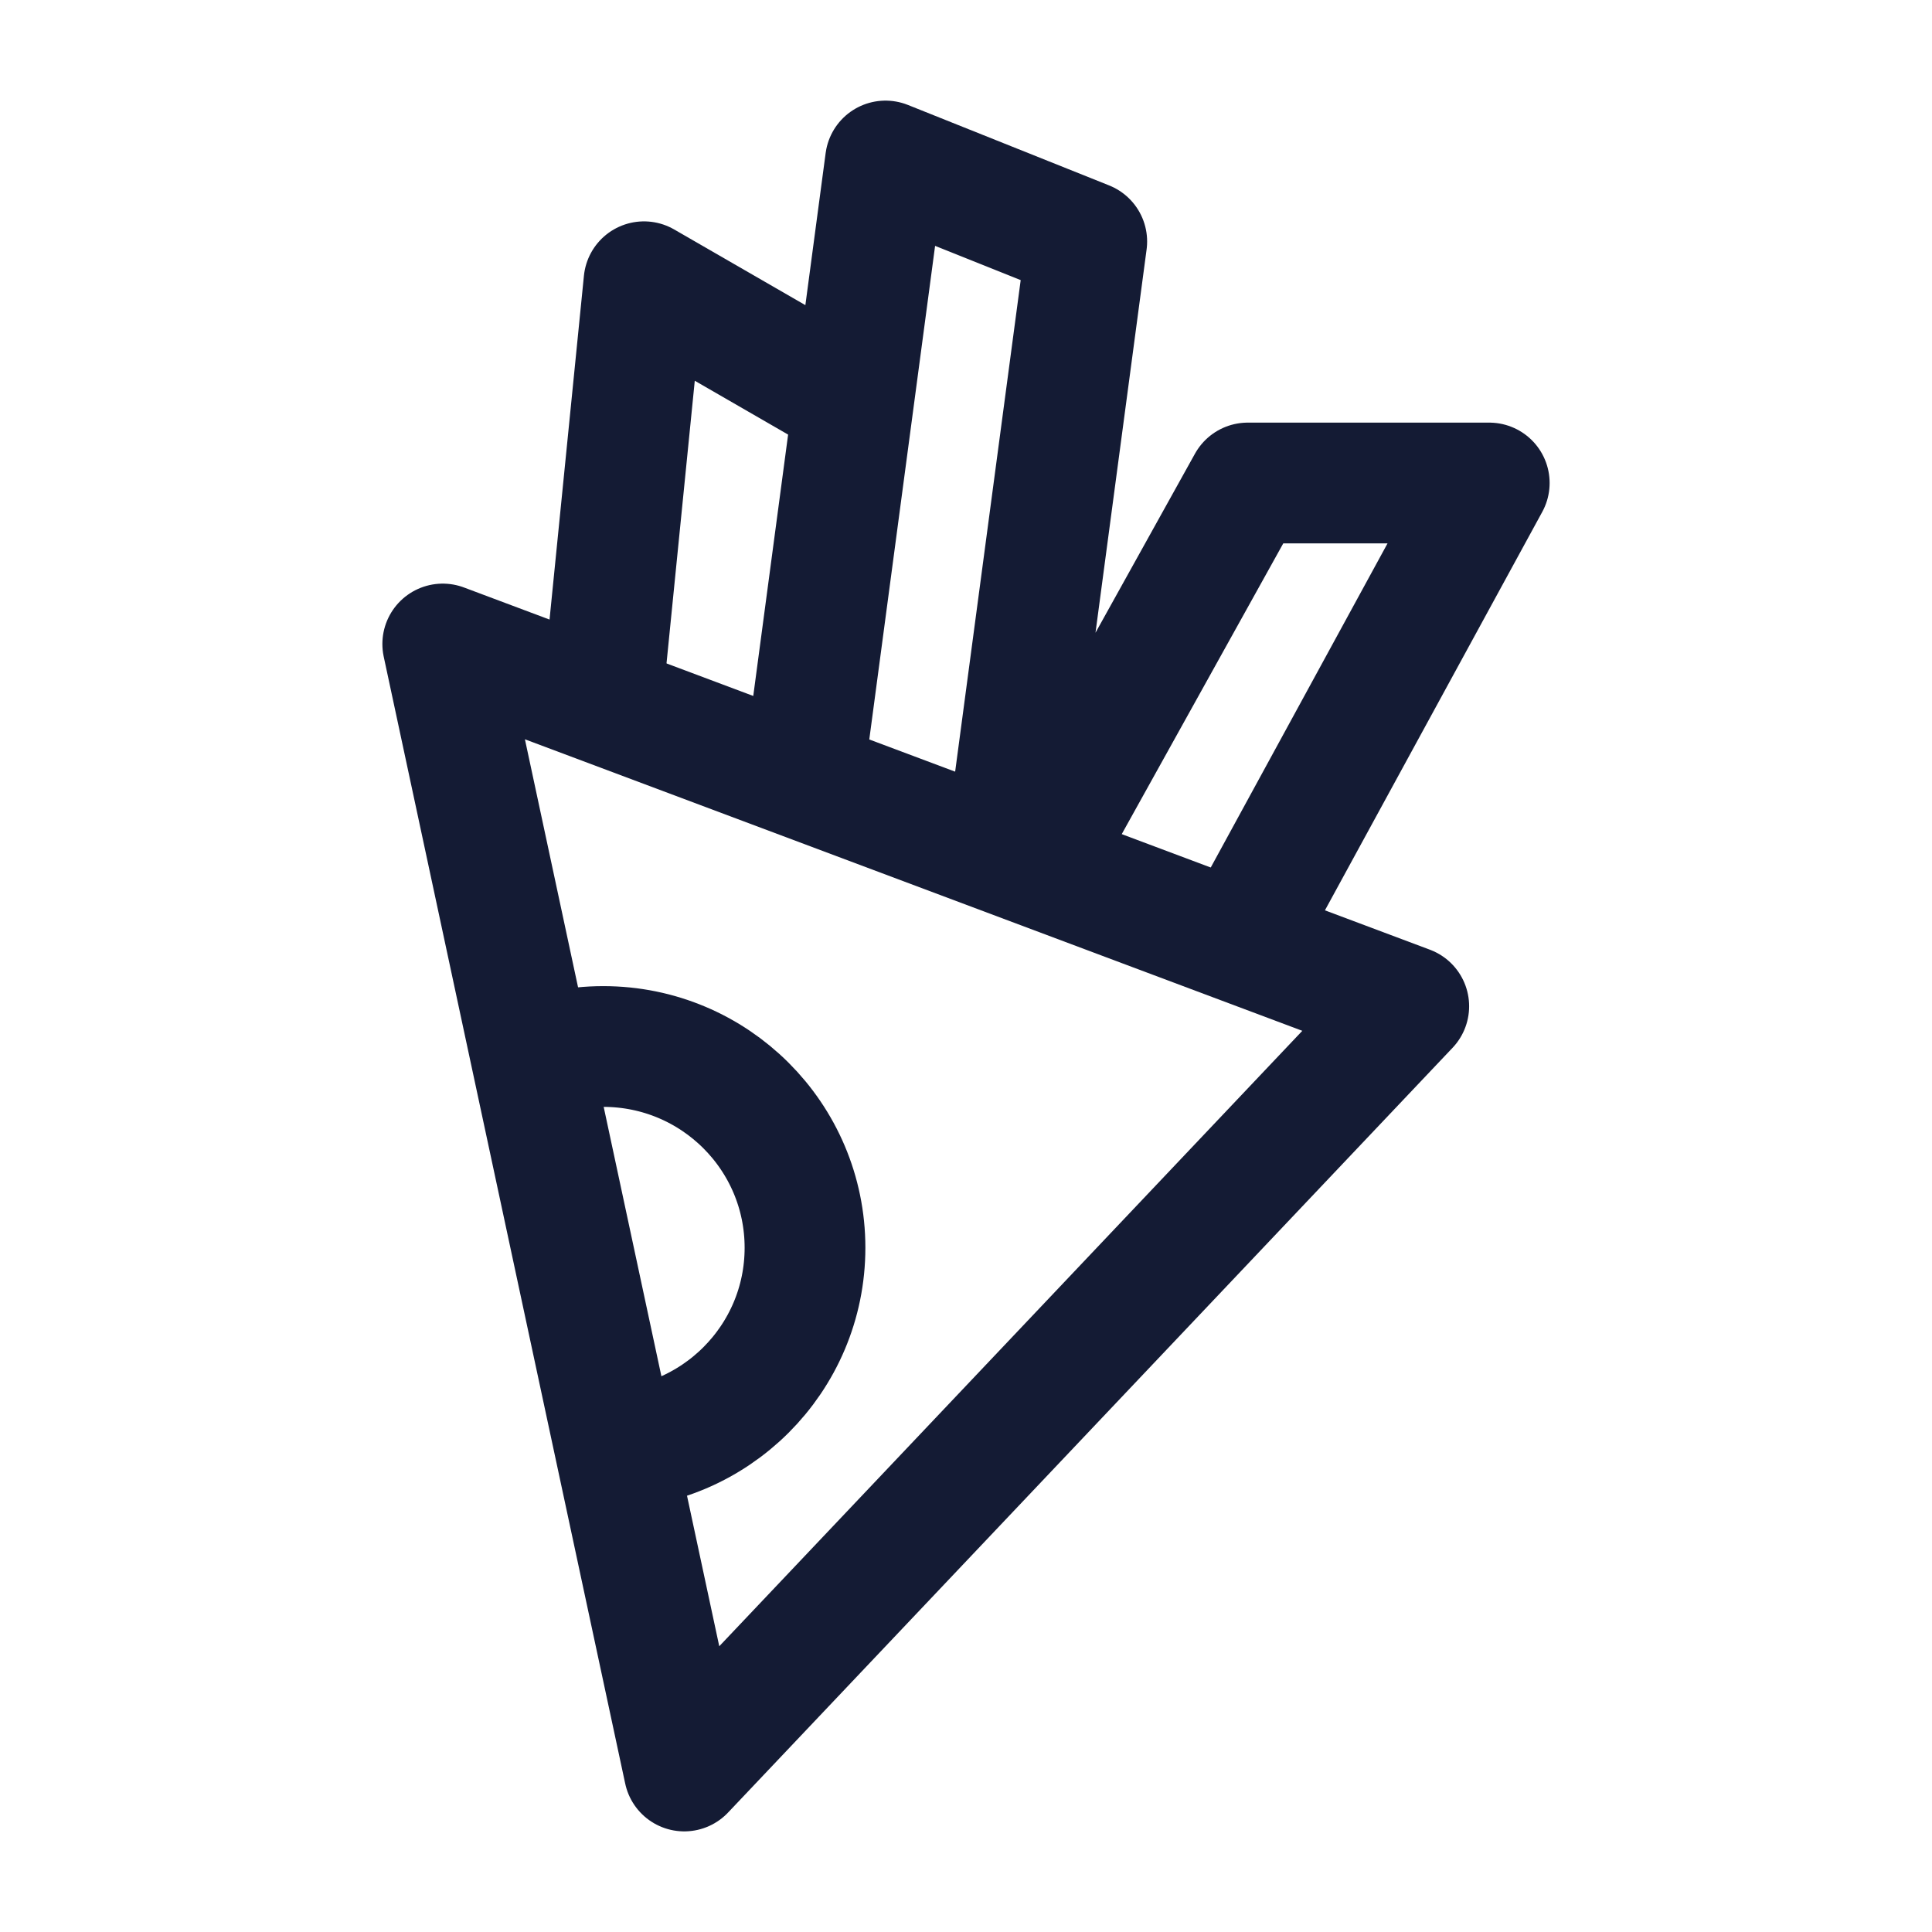 <svg width="24" height="24" viewBox="0 0 24 24" fill="none" xmlns="http://www.w3.org/2000/svg">
<path d="M7.494 18C8.878 18 10 16.881 10 15.5C10 14.119 8.878 13 7.494 13C7.141 13 6.805 13.073 6.5 13.204" stroke="#141B34" stroke-width="1.5" stroke-linejoin="round"/>
<path d="M7.5 8.5L8 3.5L10.6 5M10 9.5L11 2L13.5 3L12.5 10.5M13 10.5L15.5 6H18.5L15.5 11.5" stroke="#141B34" stroke-width="1.5" stroke-linejoin="round"/>
<path d="M17.5 12.5L5.5 8L8.5 22L17.5 12.5Z" stroke="#141B34" stroke-width="1.5" stroke-linejoin="round"/>
</svg>
